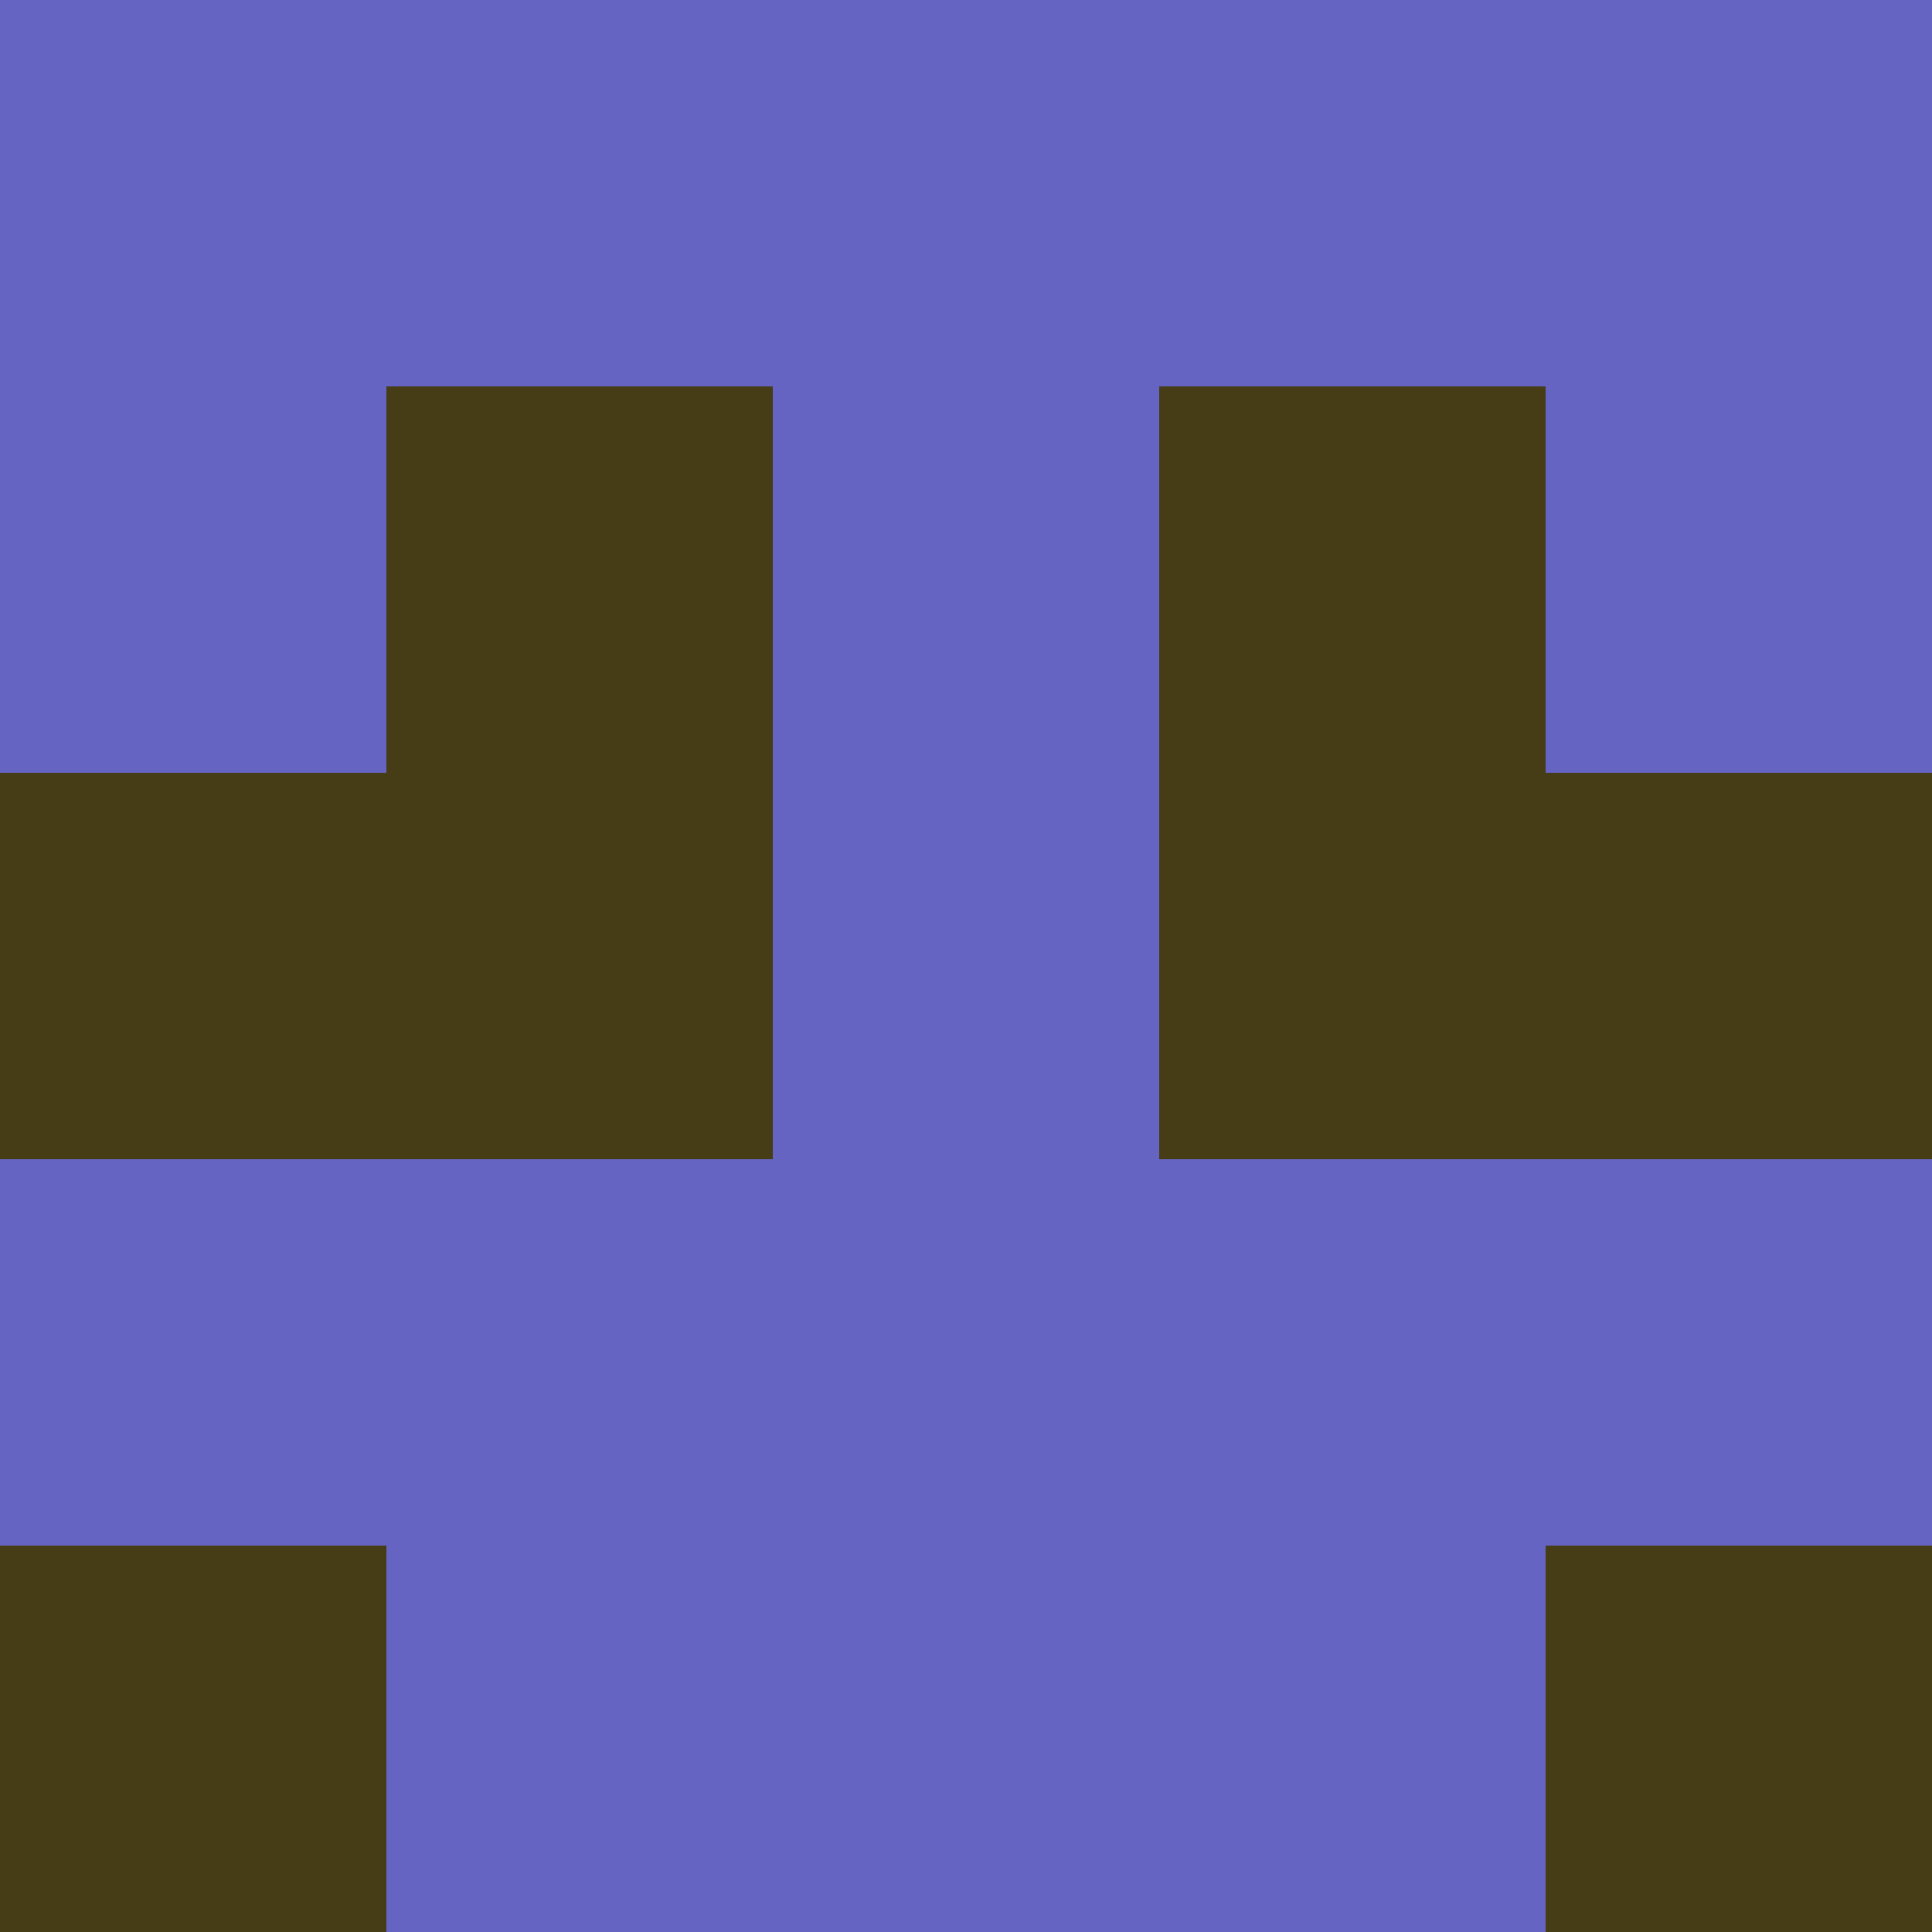 <?xml version="1.0" encoding="utf-8"?>
<!DOCTYPE svg PUBLIC "-//W3C//DTD SVG 20010904//EN"
        "http://www.w3.org/TR/2001/REC-SVG-20010904/DTD/svg10.dtd">

<svg width="400" height="400" viewBox="0 0 5 5"
    xmlns="http://www.w3.org/2000/svg"
    xmlns:xlink="http://www.w3.org/1999/xlink">
            <rect x="0" y="0" width="1" height="1" fill="#6664C2" />
        <rect x="0" y="1" width="1" height="1" fill="#6664C2" />
        <rect x="0" y="2" width="1" height="1" fill="#463D16" />
        <rect x="0" y="3" width="1" height="1" fill="#6664C2" />
        <rect x="0" y="4" width="1" height="1" fill="#463D16" />
                <rect x="1" y="0" width="1" height="1" fill="#6664C2" />
        <rect x="1" y="1" width="1" height="1" fill="#463D16" />
        <rect x="1" y="2" width="1" height="1" fill="#463D16" />
        <rect x="1" y="3" width="1" height="1" fill="#6664C2" />
        <rect x="1" y="4" width="1" height="1" fill="#6664C2" />
                <rect x="2" y="0" width="1" height="1" fill="#6664C2" />
        <rect x="2" y="1" width="1" height="1" fill="#6664C2" />
        <rect x="2" y="2" width="1" height="1" fill="#6664C2" />
        <rect x="2" y="3" width="1" height="1" fill="#6664C2" />
        <rect x="2" y="4" width="1" height="1" fill="#6664C2" />
                <rect x="3" y="0" width="1" height="1" fill="#6664C2" />
        <rect x="3" y="1" width="1" height="1" fill="#463D16" />
        <rect x="3" y="2" width="1" height="1" fill="#463D16" />
        <rect x="3" y="3" width="1" height="1" fill="#6664C2" />
        <rect x="3" y="4" width="1" height="1" fill="#6664C2" />
                <rect x="4" y="0" width="1" height="1" fill="#6664C2" />
        <rect x="4" y="1" width="1" height="1" fill="#6664C2" />
        <rect x="4" y="2" width="1" height="1" fill="#463D16" />
        <rect x="4" y="3" width="1" height="1" fill="#6664C2" />
        <rect x="4" y="4" width="1" height="1" fill="#463D16" />
        
</svg>



